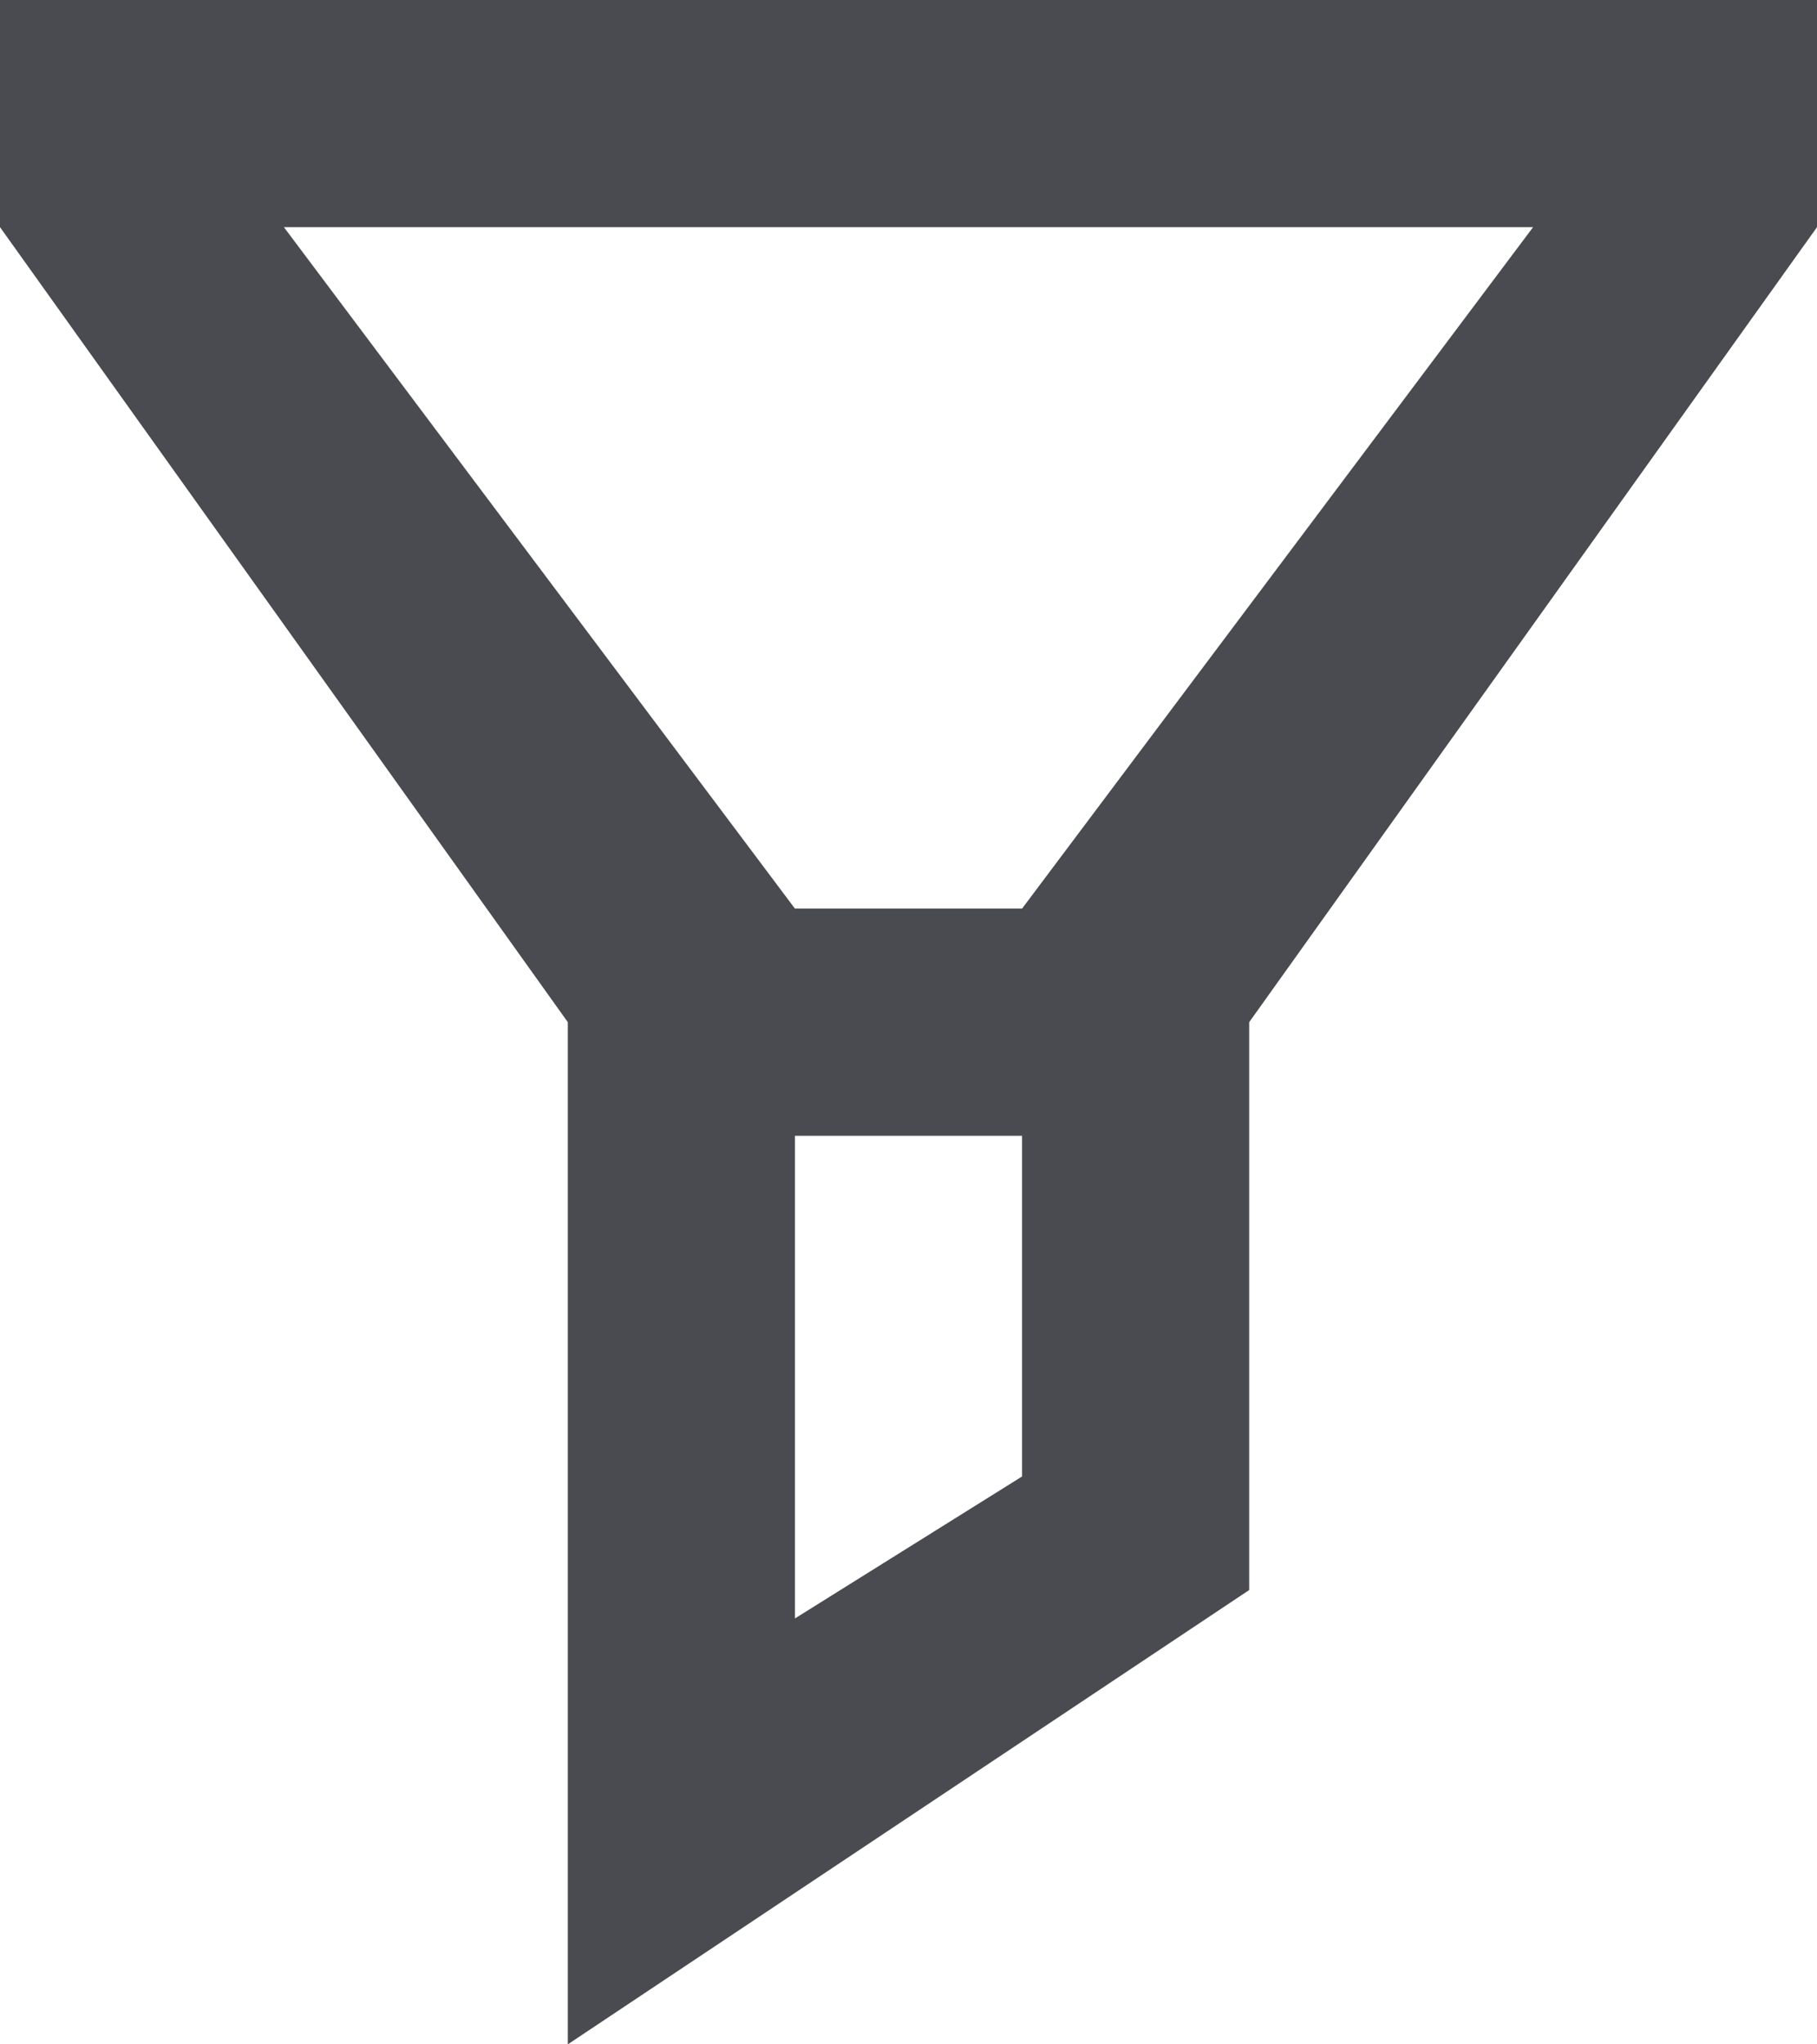 <svg width="16" height="18" viewBox="0 0 16 18" fill="none" xmlns="http://www.w3.org/2000/svg">
<path d="M0 0L0 2L5 9L5 18L11 14L11 9L16 2L16 0L0 0ZM2.5 2L13.5 2L9 8H7L2.5 2ZM7 10H9L9 13L7 14.25L7 10Z" fill="#494B50"/>
</svg>
